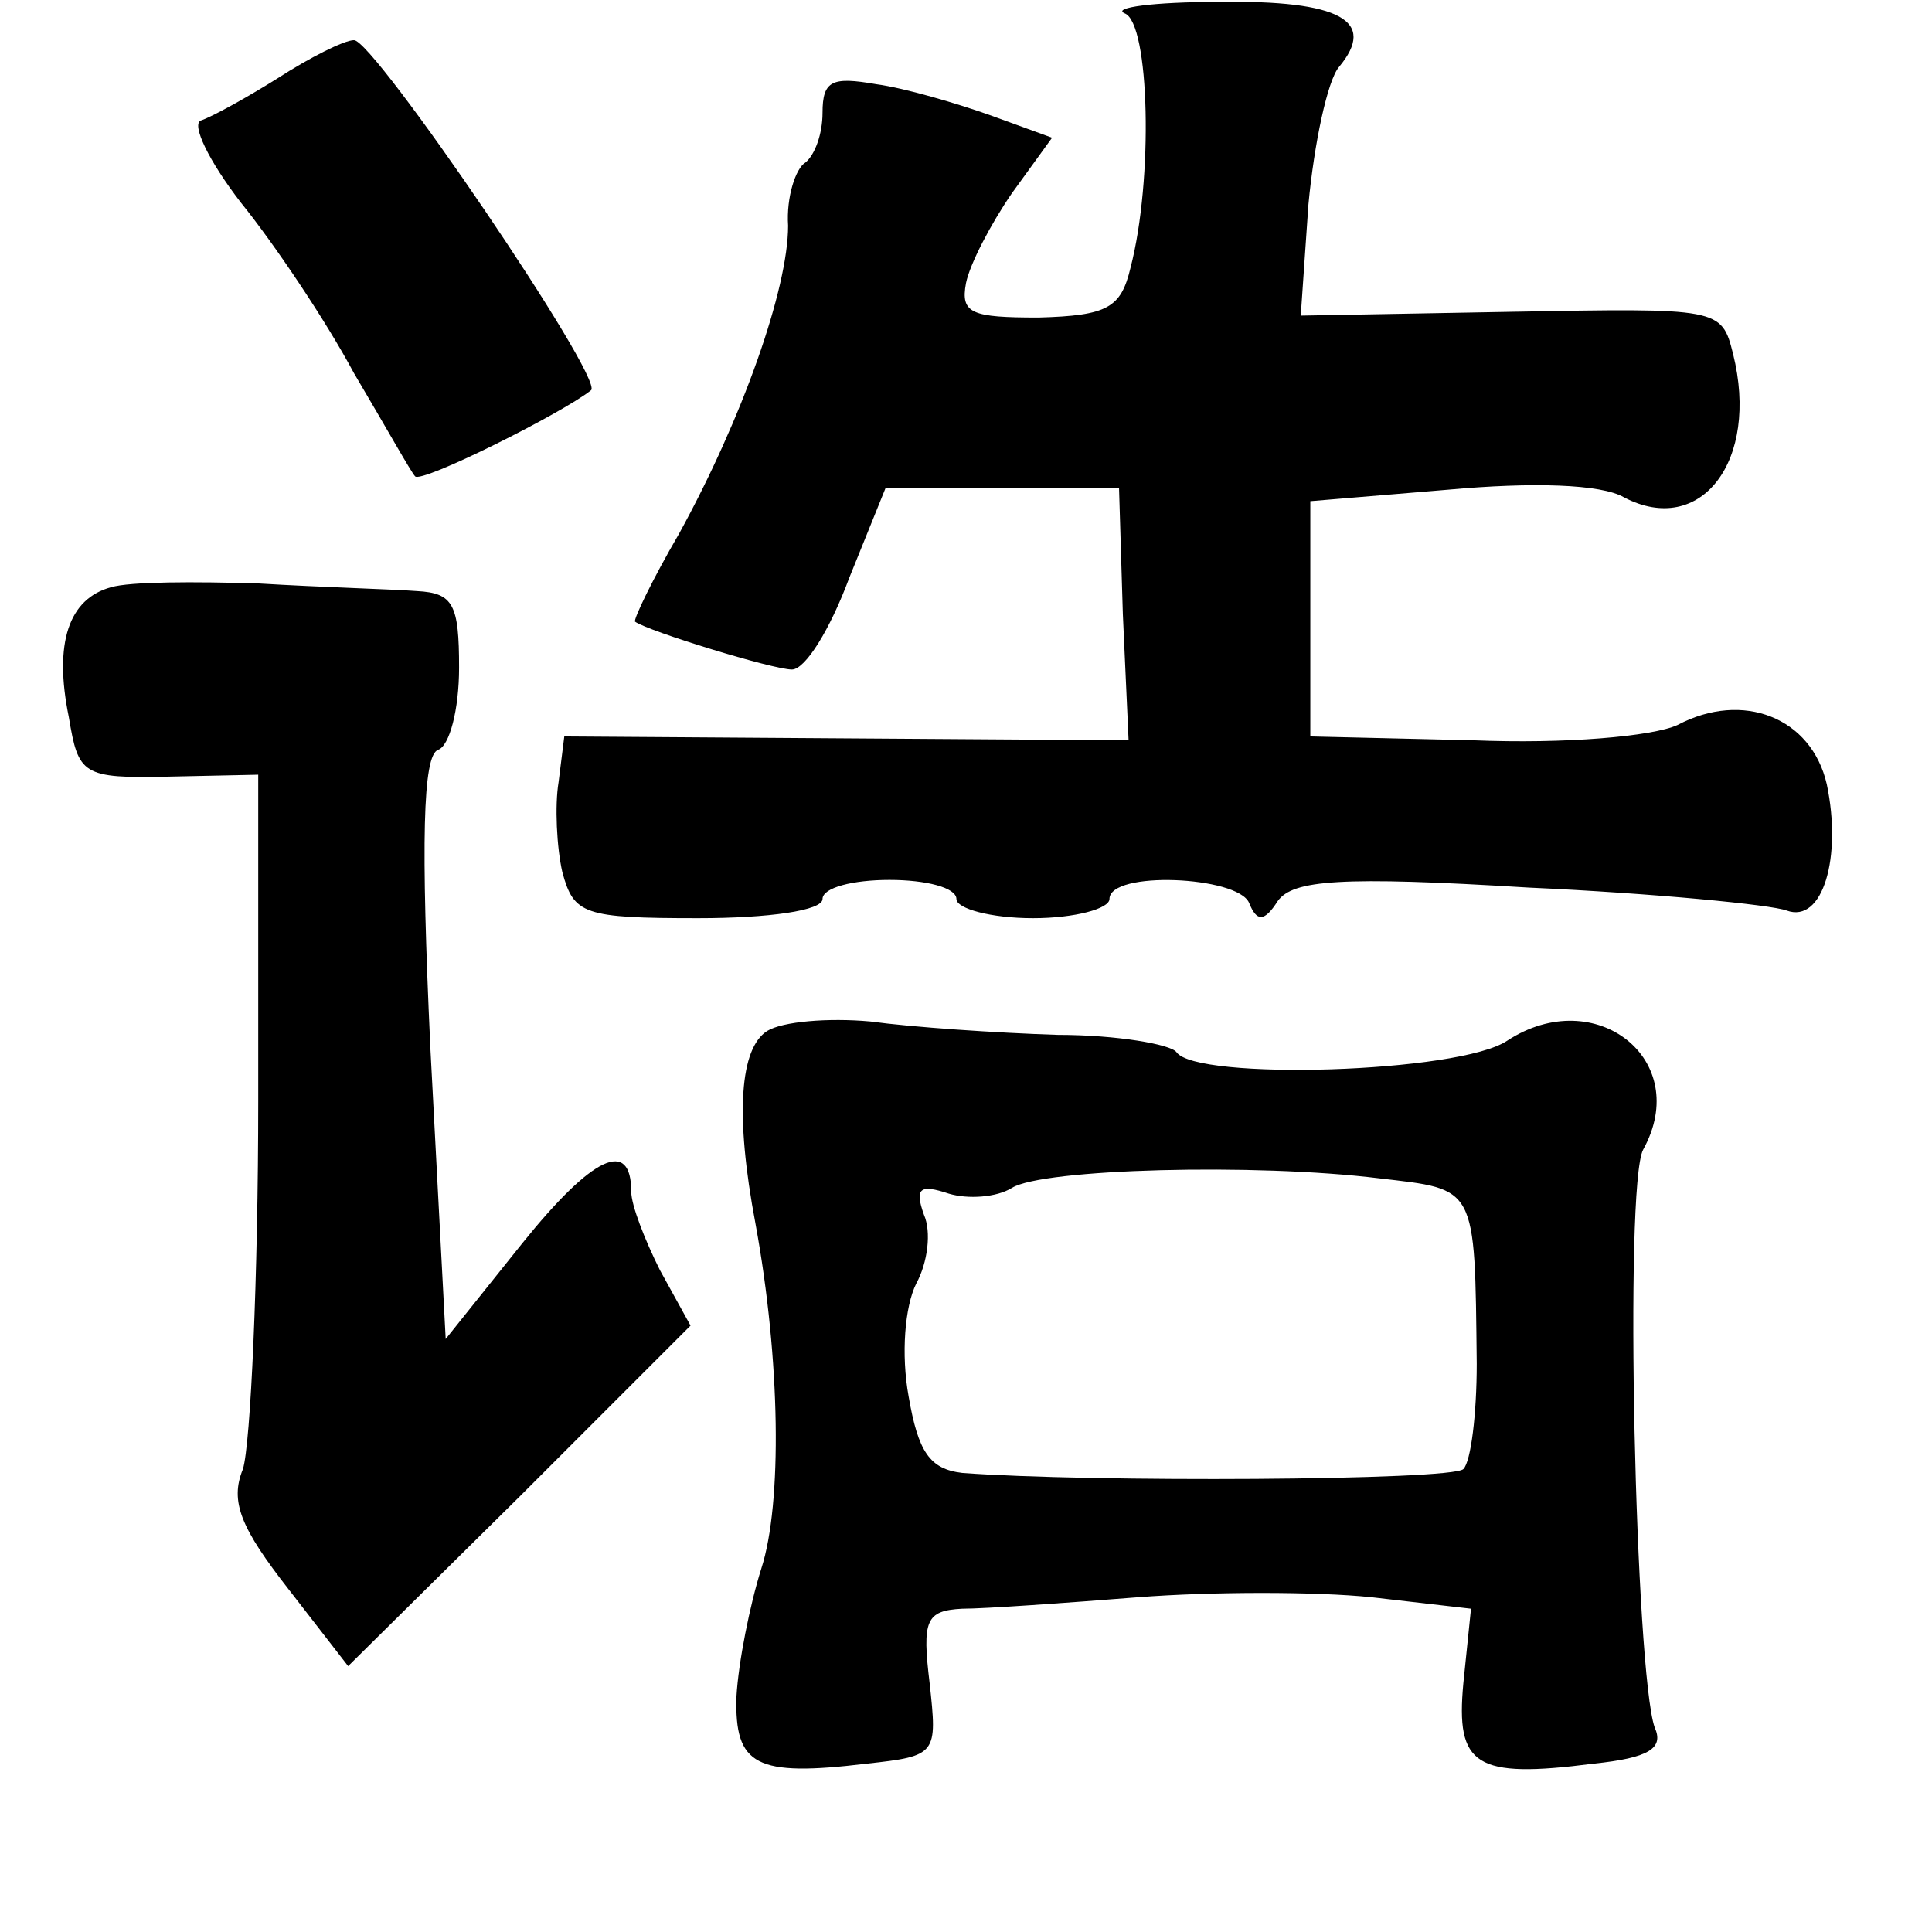 <?xml version="1.0" standalone="no"?>
<!DOCTYPE svg PUBLIC "-//W3C//DTD SVG 20010904//EN"
 "http://www.w3.org/TR/2001/REC-SVG-20010904/DTD/svg10.dtd">
<svg version="1.0" xmlns="http://www.w3.org/2000/svg"
 width="101pt" height="101pt" viewBox="0 0 101 101"
 preserveAspectRatio="xMidYMid meet">
<g transform="translate(0,101) scale(0.1,-0.1)"
fill="#000000" stroke="none">
<path d="M588 1003 c13 -5 15 -87 3 -133 -5 -21 -12 -25 -48 -26 -35 0 -41 2
-38 18 2 10 13 31 24 47 l21 29 -33 12 c-17 6 -44 14 -59 16 -23 4 -28 2 -28
-15 0 -11 -4 -22 -9 -26 -5 -3 -10 -18 -9 -33 0 -33 -24 -101 -57 -161 -14
-24 -24 -45 -23 -46 7 -5 72 -25 82 -25 7 0 20 21 30 48 l19 47 61 0 61 0 2
-66 3 -66 -148 1 -147 1 -3 -24 c-2 -12 -1 -34 2 -47 6 -22 11 -24 71 -24 37
0 65 4 65 10 0 6 16 10 35 10 19 0 35 -4 35 -10 0 -5 18 -10 40 -10 22 0 40 5
40 10 0 15 67 12 73 -2 4 -10 8 -10 15 1 8 11 33 13 131 7 66 -3 127 -9 135
-12 19 -7 29 28 21 66 -8 35 -44 49 -78 31 -13 -6 -59 -10 -107 -8 l-85 2 0
61 0 62 72 6 c44 4 80 3 92 -4 40 -21 71 19 57 75 -6 24 -7 24 -116 22 l-110
-2 4 58 c3 32 10 65 16 72 20 24 1 35 -63 34 -34 0 -56 -3 -49 -6z"/>
<path d="M145 969 c-16 -10 -34 -20 -40 -22 -5 -2 4 -21 21 -43 17 -21 44 -61
59 -89 16 -27 30 -52 32 -54 3 -4 77 33 92 45 7 6 -114 184 -124 183 -5 0 -23
-9 -40 -20z"/>
<path d="M58 703 c-22 -6 -30 -29 -22 -68 5 -30 7 -32 52 -31 l47 1 0 -170 c0
-93 -4 -180 -8 -193 -7 -17 -1 -31 24 -63 l31 -40 90 89 89 89 -16 29 c-8 16
-15 34 -15 41 0 28 -20 19 -57 -27 l-40 -50 -8 152 c-5 108 -4 153 4 156 6 2
11 21 11 43 0 33 -3 39 -22 40 -13 1 -50 2 -83 4 -33 1 -67 1 -77 -2z"/>
<path d="M401 471 c-14 -9 -17 -43 -6 -101 13 -71 14 -146 3 -180 -6 -19 -12
-49 -13 -67 -1 -36 10 -42 68 -35 37 4 37 5 33 42 -4 33 -2 38 17 39 12 0 54
3 92 6 39 3 93 3 122 0 l52 -6 -4 -39 c-4 -43 6 -50 68 -42 29 3 37 8 32 19
-10 29 -16 283 -6 302 26 47 -25 87 -71 57 -25 -17 -163 -21 -173 -6 -3 4 -31
9 -62 9 -32 1 -76 4 -98 7 -22 2 -46 0 -54 -5z m320 -77 c51 -6 50 -3 51 -97
0 -26 -3 -51 -7 -55 -6 -6 -196 -7 -262 -2 -17 2 -23 11 -28 40 -4 22 -2 47 4
59 6 11 8 27 4 36 -5 14 -2 16 13 11 10 -3 25 -2 33 3 16 10 127 13 192 5z"/>
</g>
</svg>
